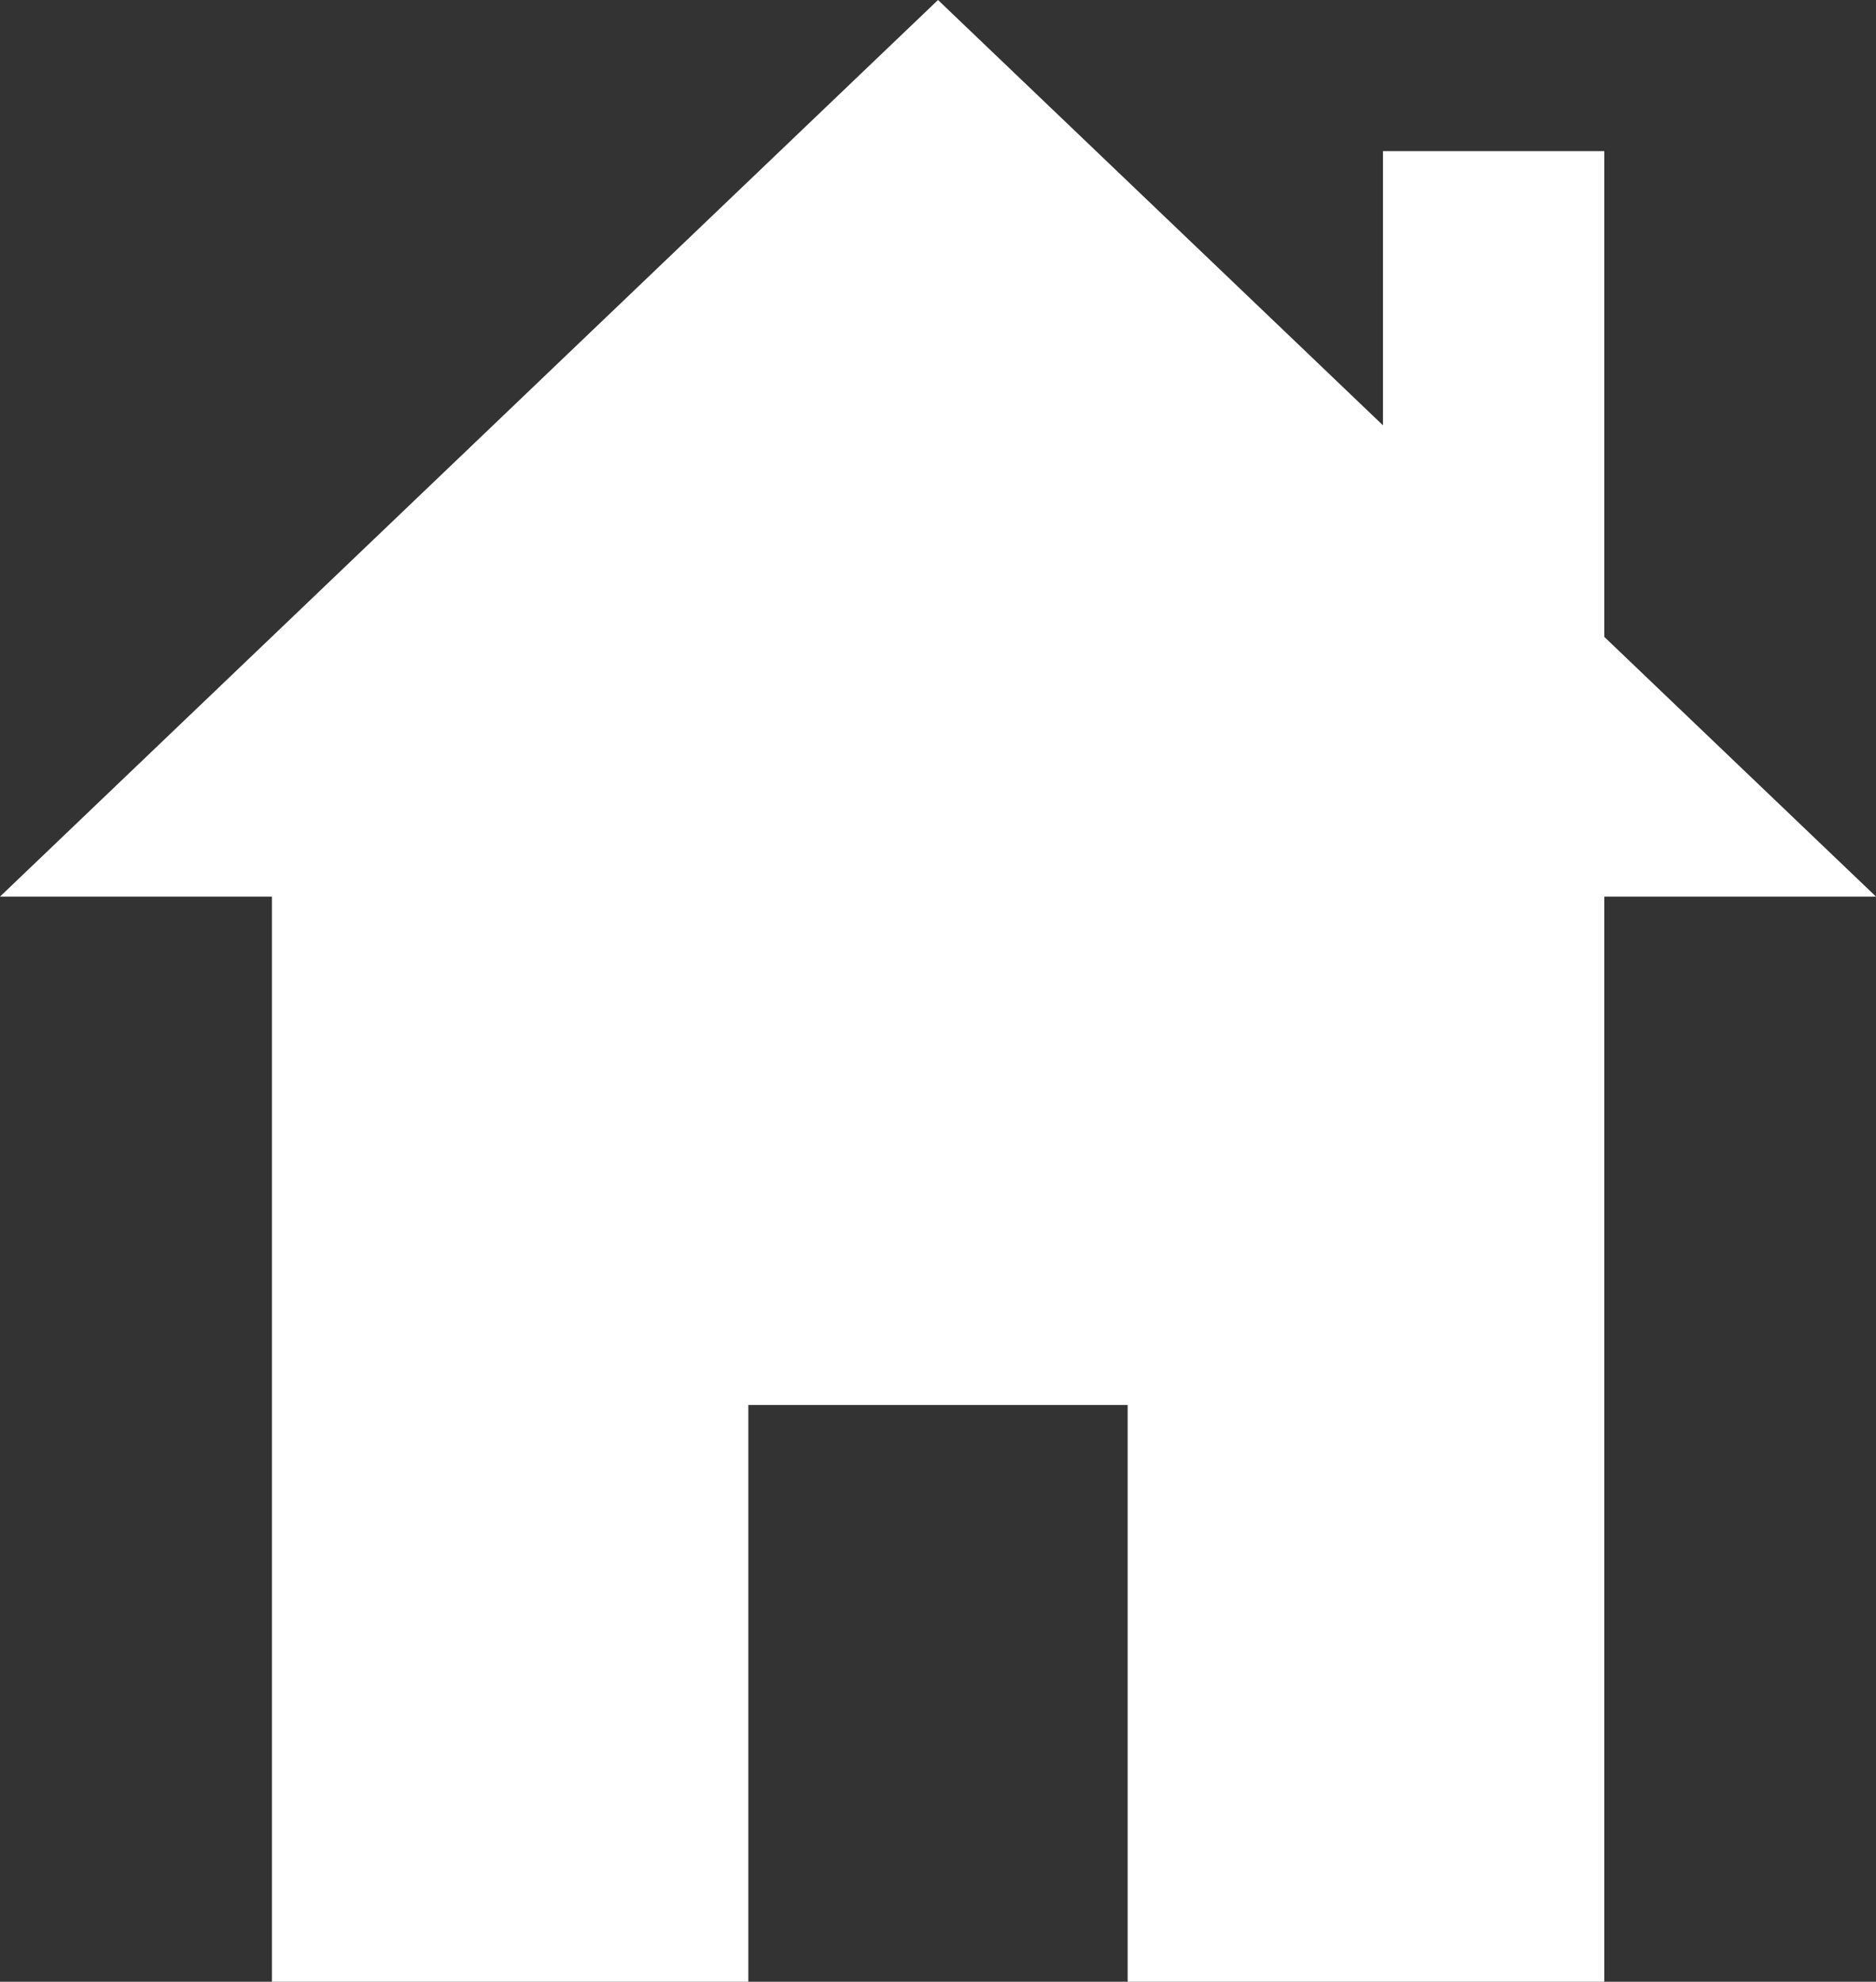 <svg id="Layer_1" data-name="Layer 1" xmlns="http://www.w3.org/2000/svg" width="82.3" height="86.93" viewBox="0 0 82.3 86.93">
  <rect x="0" y="0" width="82.3" height="86.93" fill="#333333" stroke="none"/>
  <defs>
    <style>
      .cls-1 {
        fill: #fff;
      }
    </style>
  </defs>
  <rect class="cls-1" x="60.67" y="6.63" width="9.71" height="29.77"/>
  <polygon class="cls-1" points="41.15 0 0 39.33 82.3 39.33 41.15 0"/>
  <polygon class="cls-1" points="11.93 28.48 11.93 86.93 32.83 86.93 32.83 61.63 49.47 61.63 49.47 86.93 70.38 86.93 70.38 28.48 11.93 28.48"/>
</svg>
